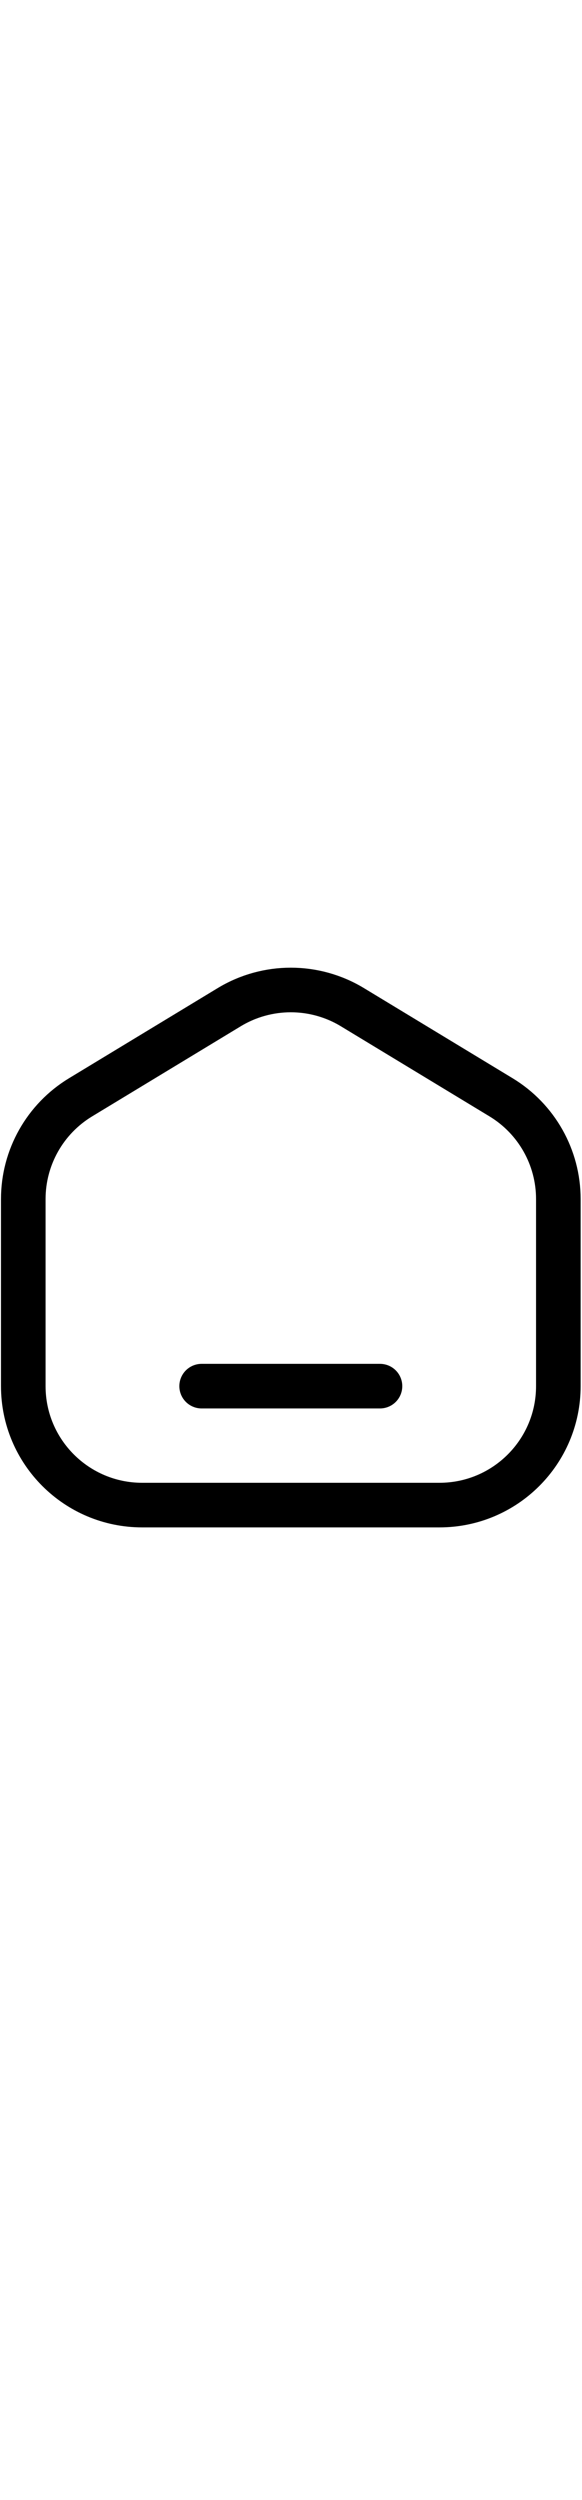 <svg width="17" viewBox="0 0 75 73" fill="none" xmlns="http://www.w3.org/2000/svg">
<path d="M56.629 69.357H18.322C9.86 69.357 3 62.496 3 54.034V29.93C3 24.572 5.799 19.604 10.381 16.827L29.534 5.219C34.415 2.26 40.536 2.26 45.417 5.219L64.57 16.827C69.152 19.604 71.951 24.572 71.951 29.93V54.034C71.951 62.496 65.091 69.357 56.629 69.357Z" stroke="black" stroke-width="5.746" stroke-linecap="round" stroke-linejoin="round"/>
<path d="M25.984 54.034H48.967" stroke="black" stroke-width="5.746" stroke-linecap="round" stroke-linejoin="round"/>
</svg>
